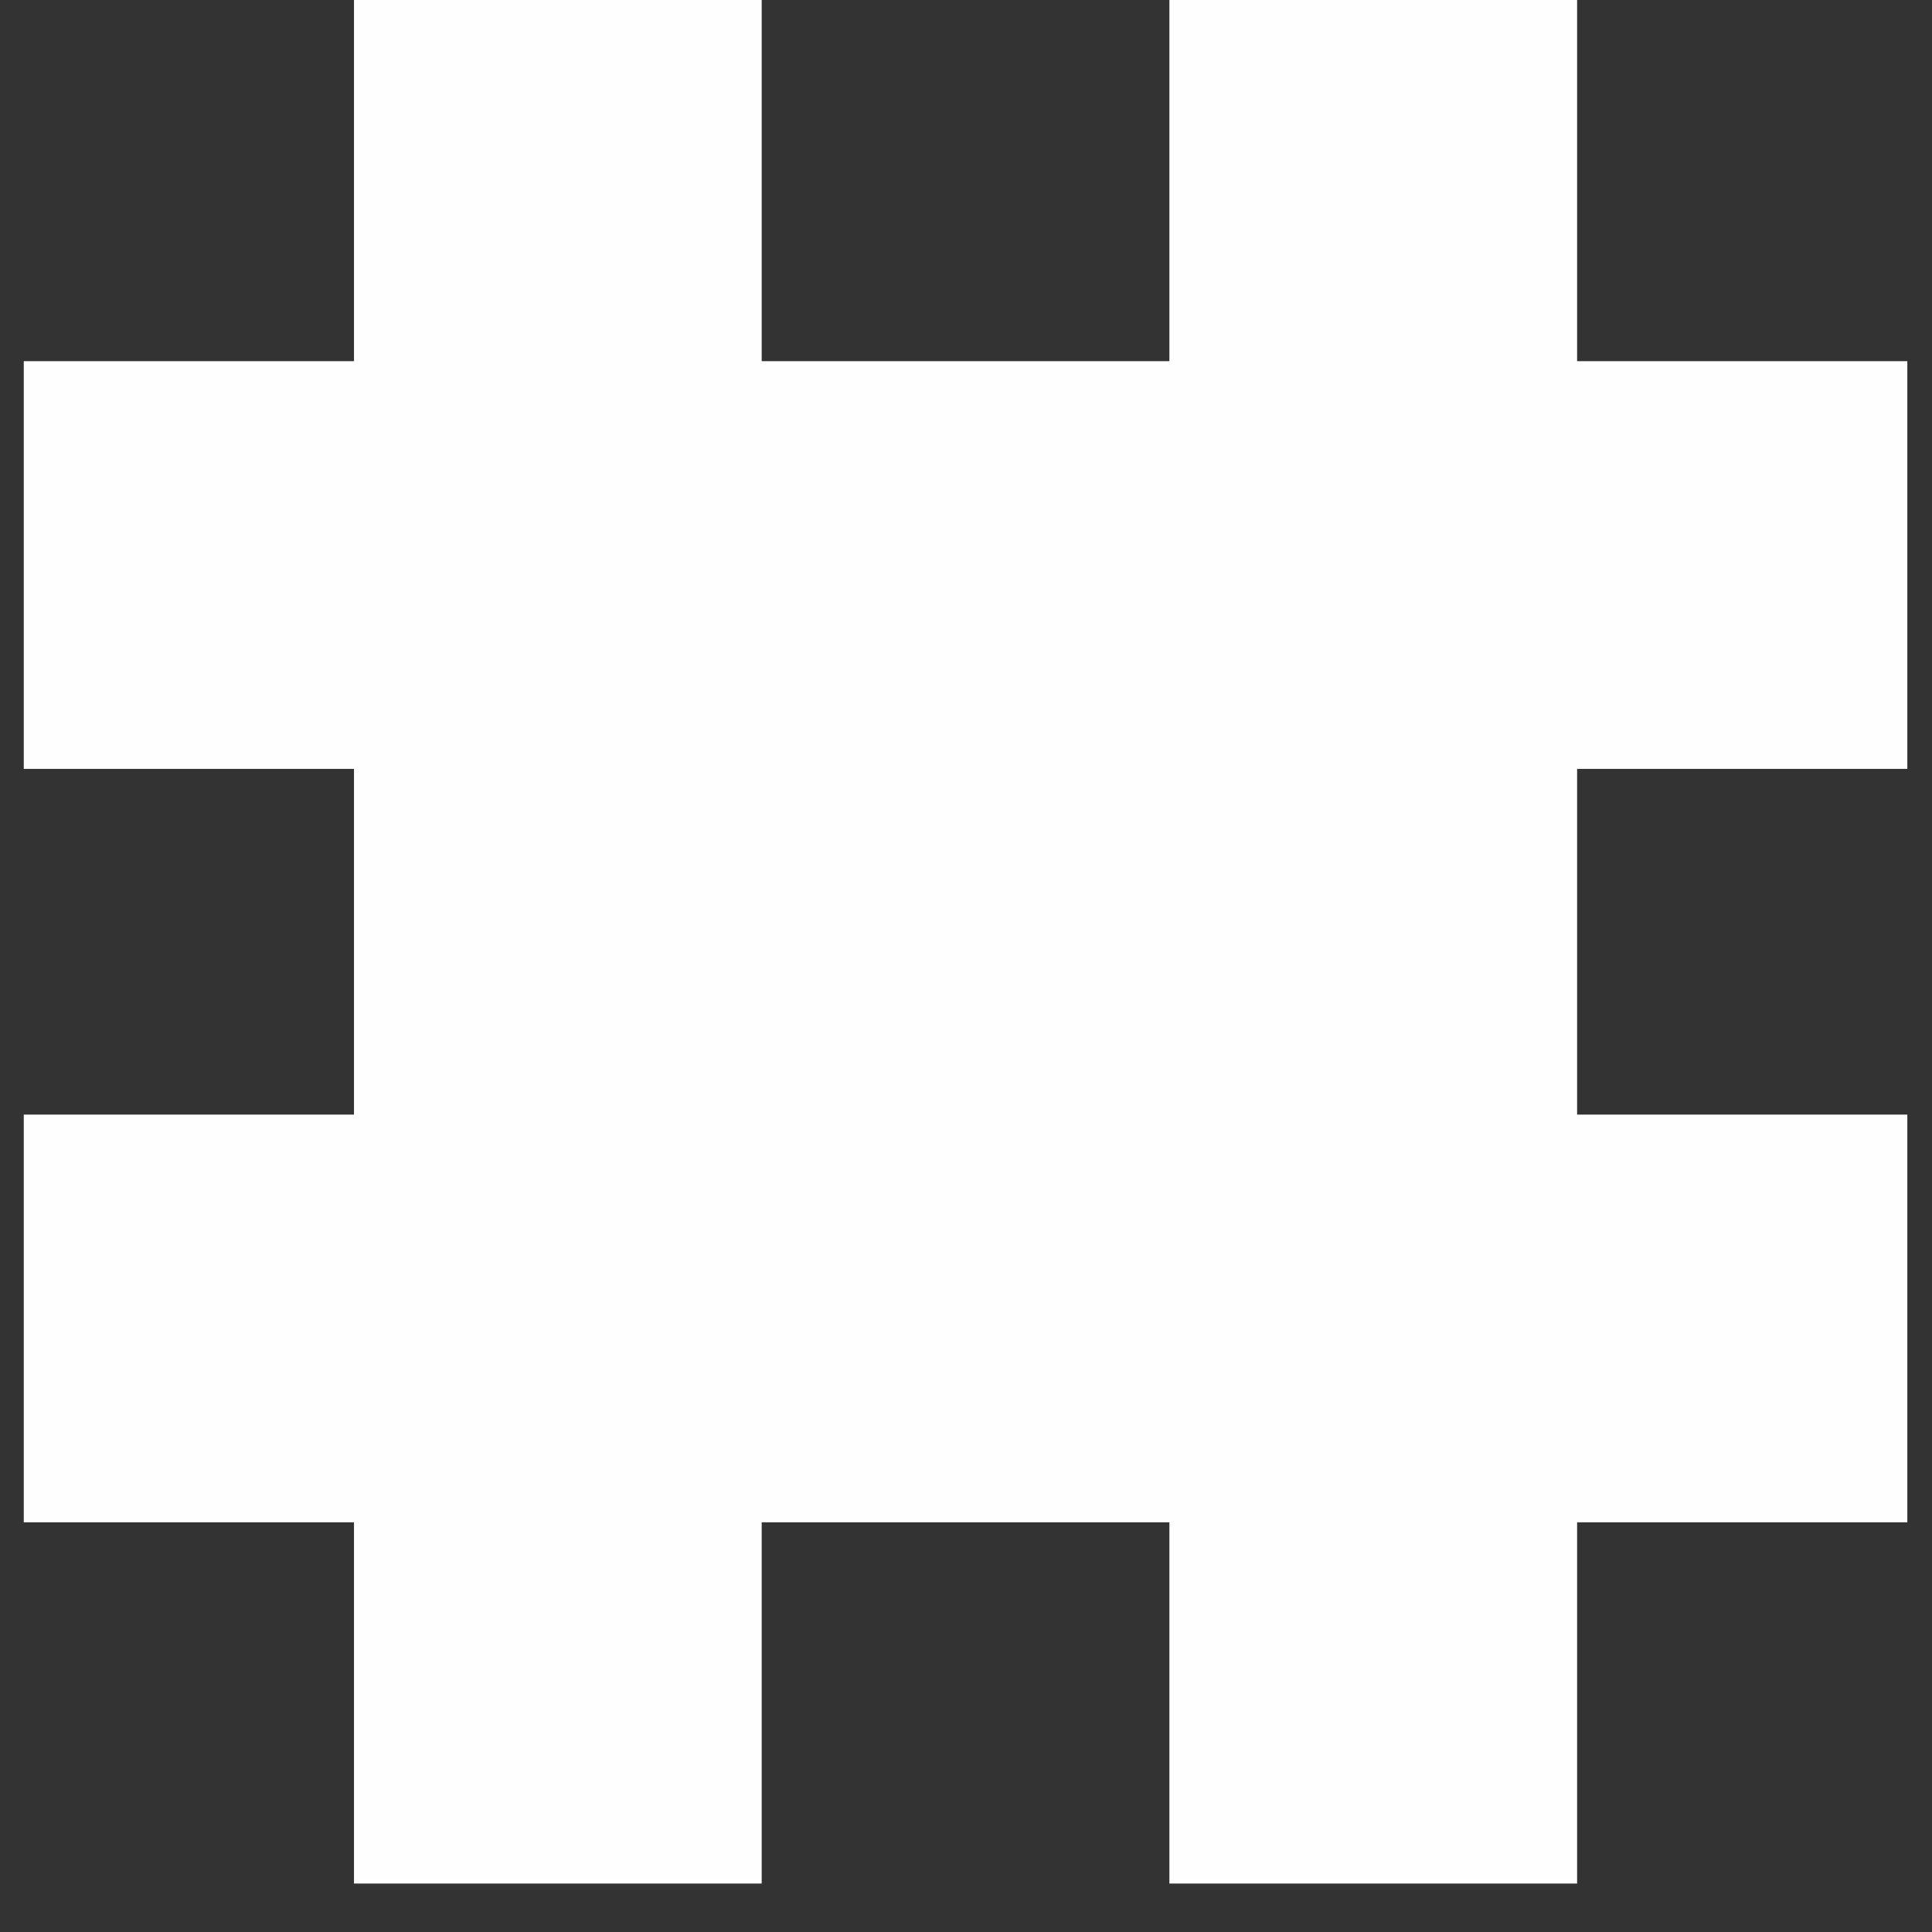 <svg width="36" height="36" xmlns="http://www.w3.org/2000/svg" xmlns:sketch="http://www.bohemiancoding.com/sketch/ns"><rect width="100%" height="100%" fill="#333333" stroke="none"/><title>Rectangle 329</title><desc>Created with Sketch.</desc><path d="M14.193 14.327v6.442h7.597v-6.442h-7.597zm0-7.597v-6.731h-7.597v6.731h-6.153v7.597h6.153v6.442h-6.153v7.597h6.153v6.731h7.597v-6.731h7.597v6.731h7.597v-6.731h6.153v-7.597h-6.153v-6.442h6.153v-7.597h-6.153v-6.731h-7.597v6.731h-7.597z" sketch:type="MSShapeGroup" fill="#FEFEFE"/></svg>